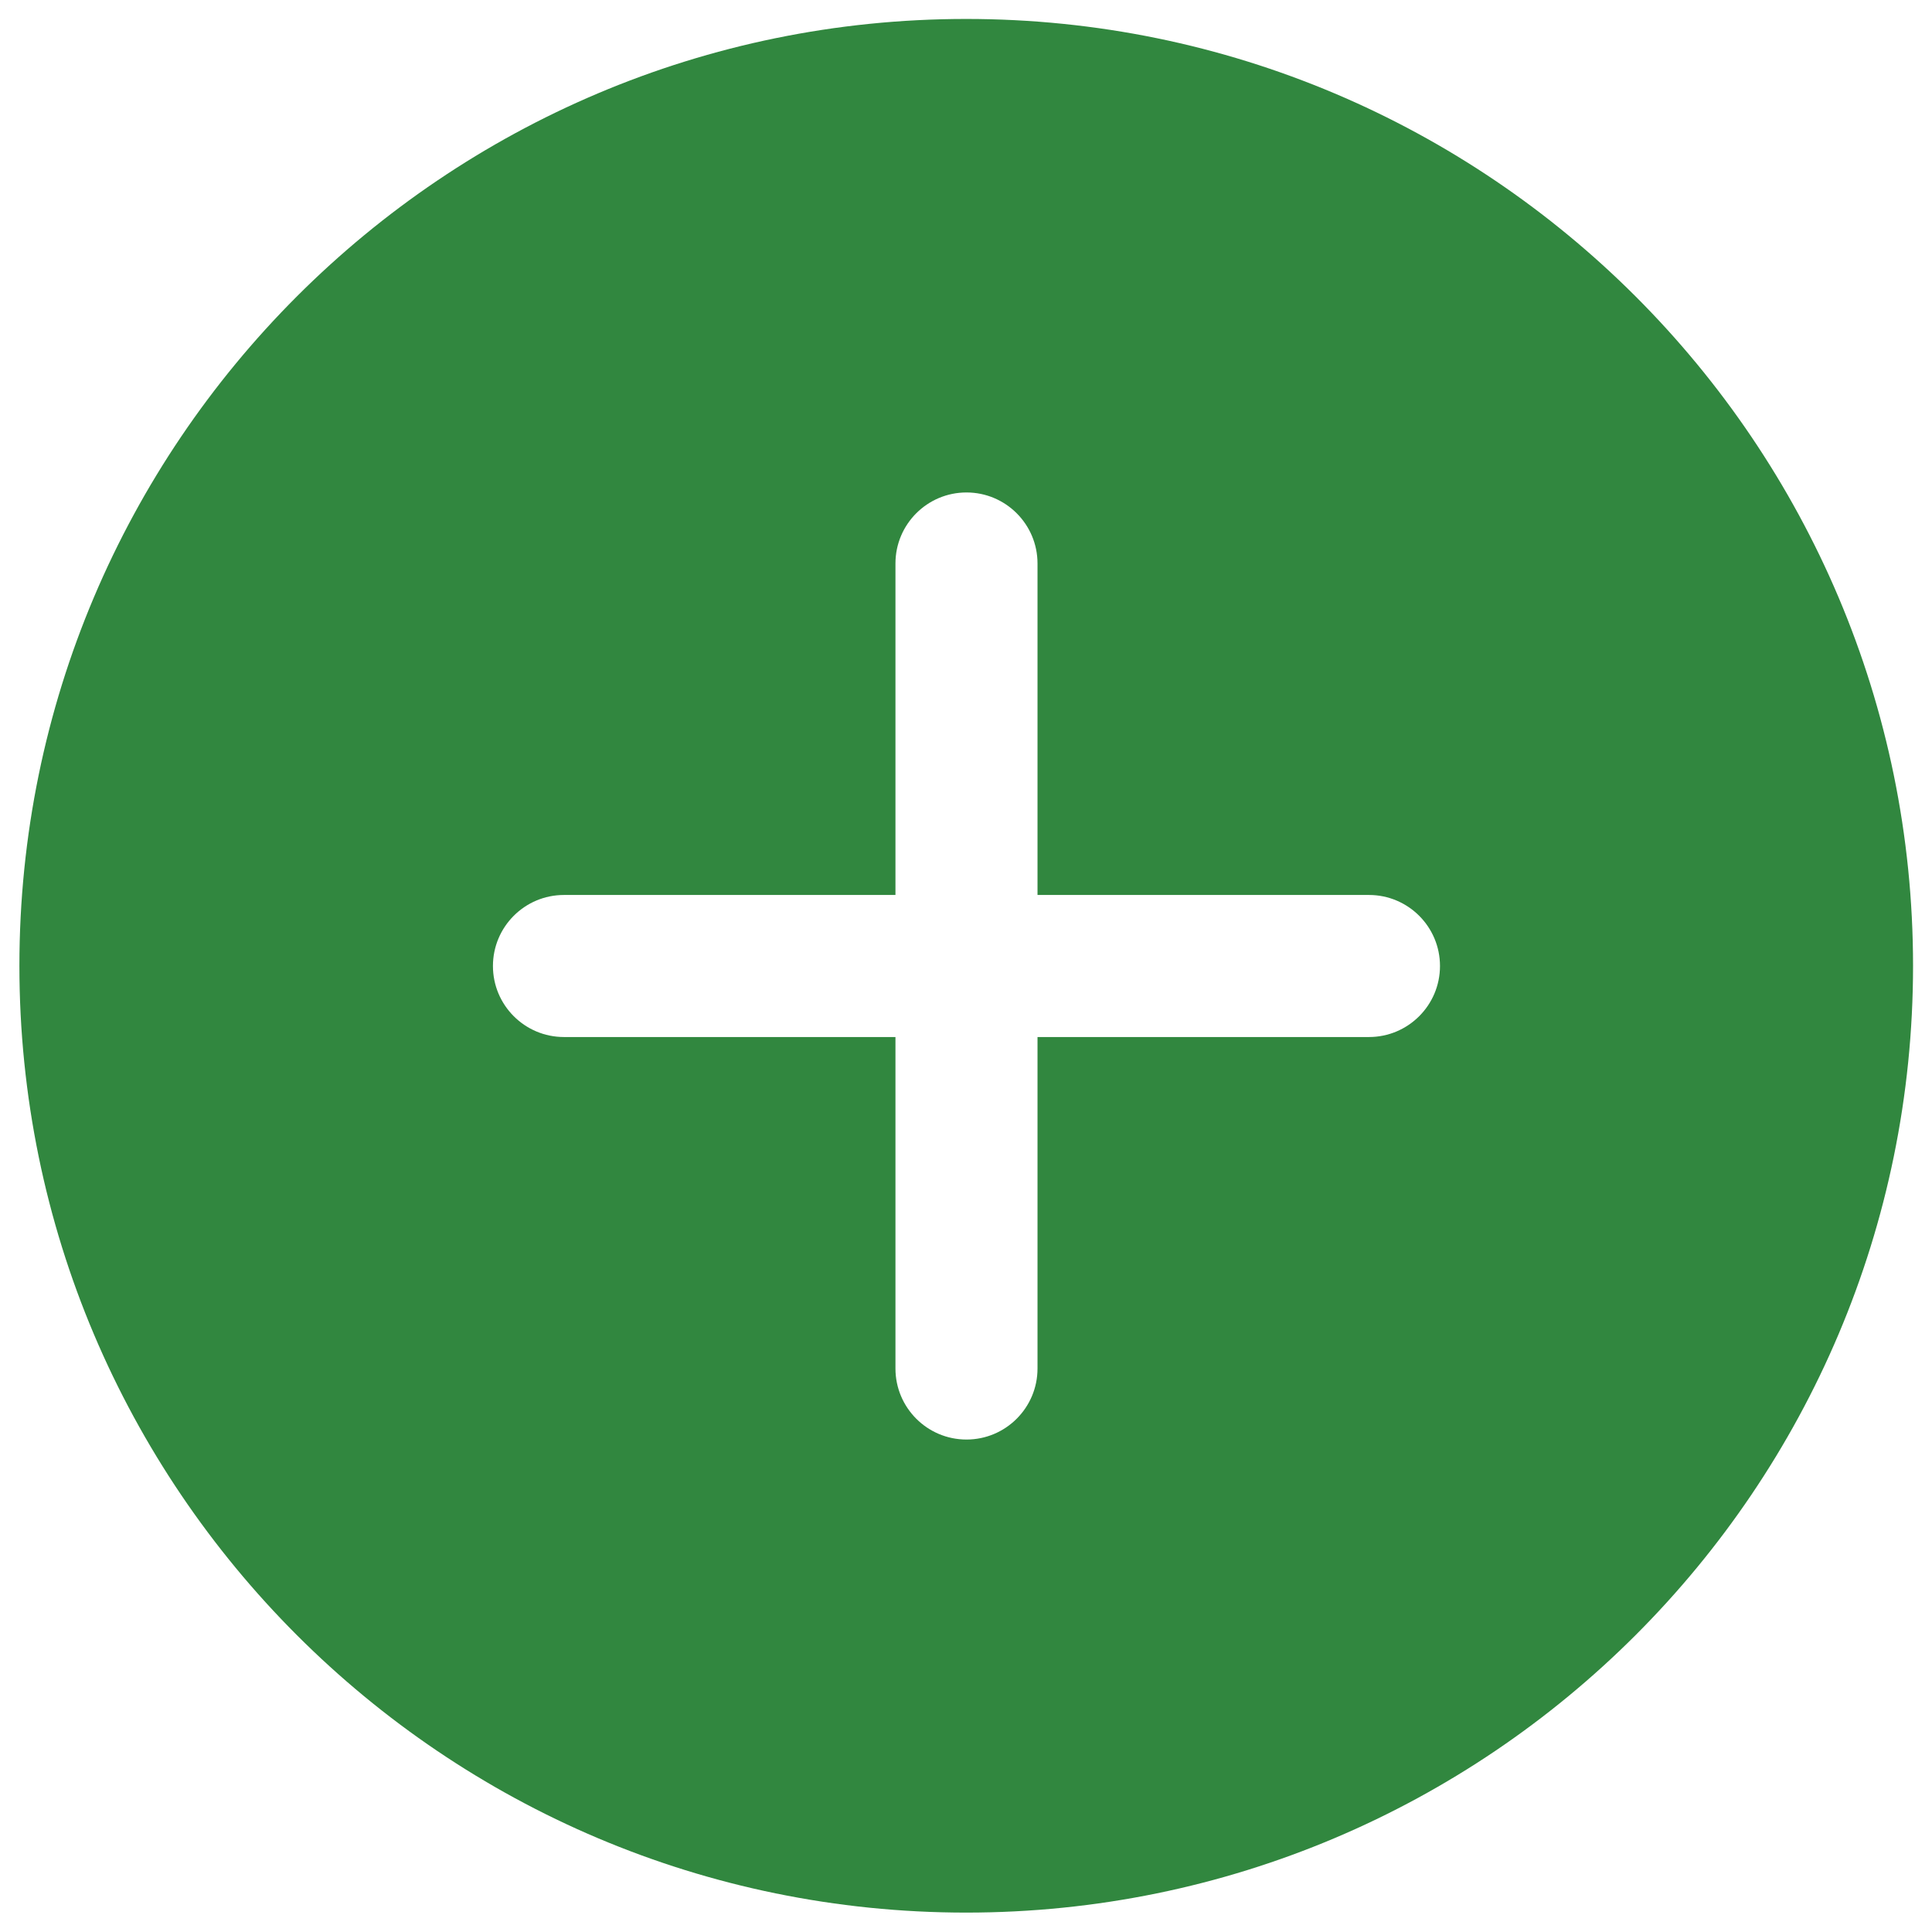 <svg width="68" height="68" viewBox="0 0 68 68" fill="none" xmlns="http://www.w3.org/2000/svg">
<path d="M34.007 0.667C52.4 0.667 67.333 15.6 67.333 33.993C67.333 52.383 52.4 67.317 34.007 67.317C15.617 67.317 0.683 52.383 0.683 33.993C0.683 15.6 15.617 0.667 34.007 0.667ZM31.517 31.5H19.85C18.47 31.5 17.35 32.62 17.35 34C17.35 35.38 18.47 36.5 19.85 36.5H31.517V48.167C31.517 49.547 32.637 50.667 34.017 50.667C35.397 50.667 36.517 49.547 36.517 48.167V36.5H48.183C49.563 36.5 50.683 35.38 50.683 34C50.683 32.62 49.563 31.5 48.183 31.5H36.517V19.833C36.517 18.453 35.397 17.333 34.017 17.333C32.637 17.333 31.517 18.453 31.517 19.833V31.5Z" fill="#31873F"/>
</svg>
